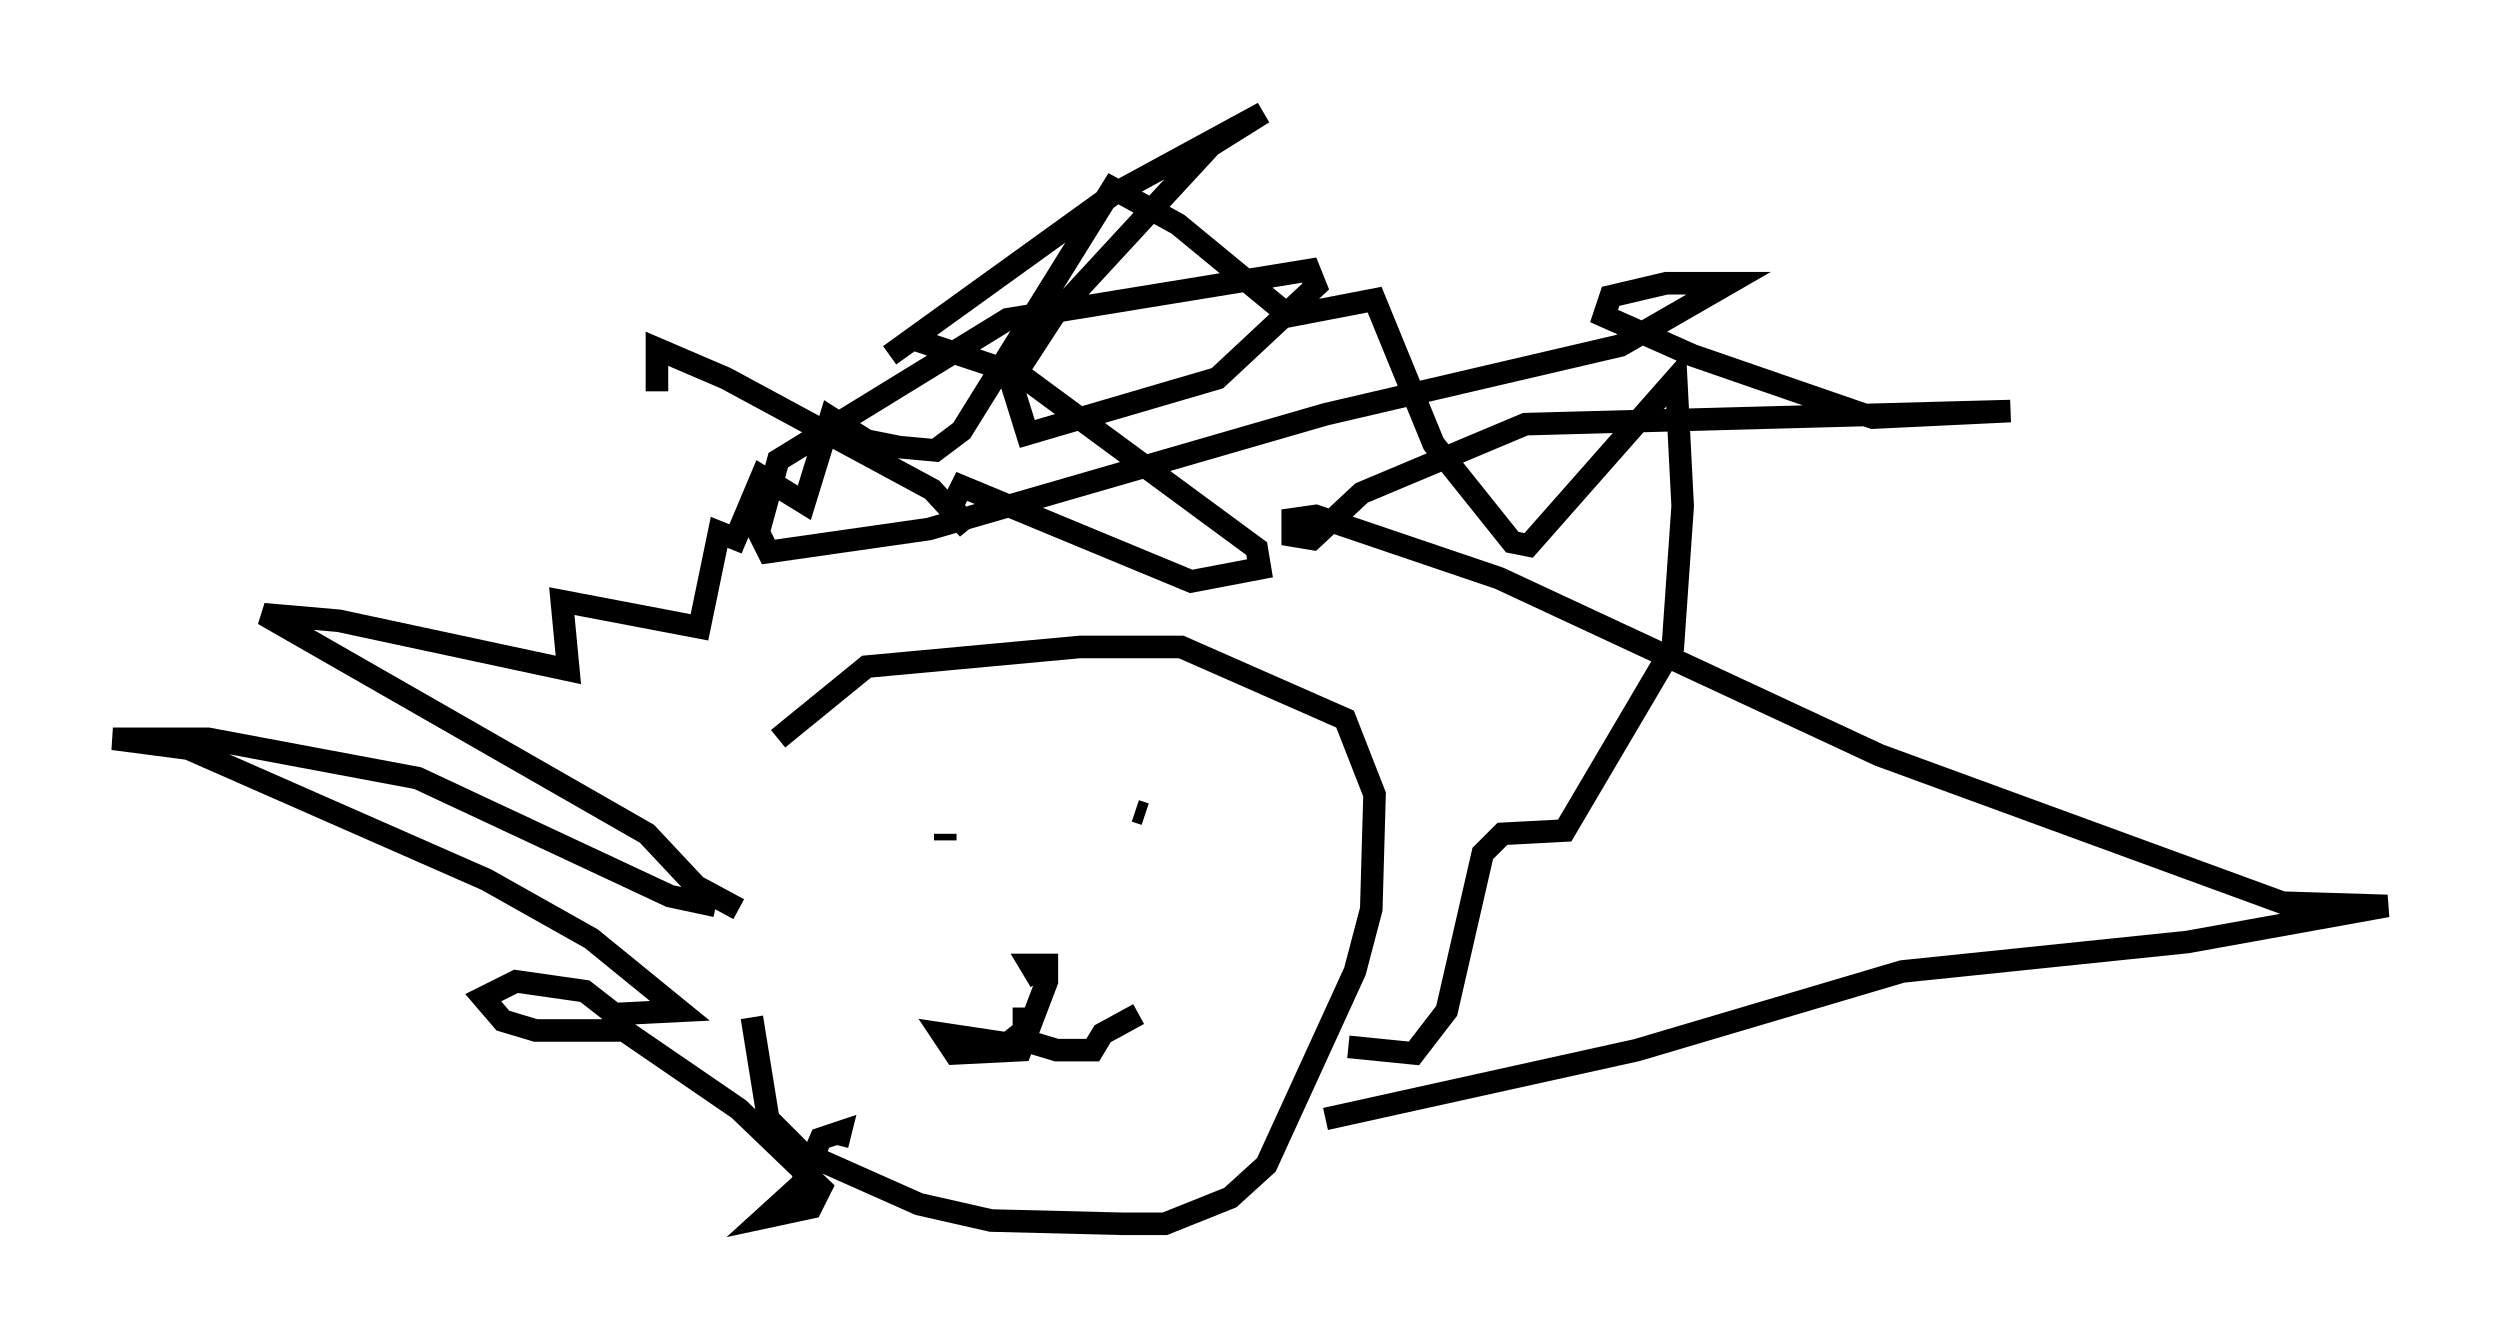 <?xml version="1.0" encoding="utf-8" ?>
<svg baseProfile="full" height="59.24" version="1.1" width="110.804" xmlns="http://www.w3.org/2000/svg" xmlns:ev="http://www.w3.org/2001/xml-events" xmlns:xlink="http://www.w3.org/1999/xlink"><defs /><rect fill="white" height="59.24" width="110.804" x="0" y="0" /><path d="M33.469, 31.436 m-0.145, 13.654 l0.726, 4.503 1.453, 1.453 l5.229, 2.324 3.196, 0.726 l5.81, 0.145 1.888, 0.0 l2.905, -1.162 1.598, -1.453 l3.922, -8.57 0.726, -2.76 l0.145, -5.084 -1.307, -3.341 l-7.263, -3.196 -4.503, 0.0 l-9.441, 0.872 -3.922, 3.196 m-1.743, 7.553 l-1.888, -1.017 -2.179, -2.324 l-16.994, -9.732 3.341, 0.291 l10.168, 2.179 -0.291, -3.05 l6.101, 1.162 0.872, -4.212 l0.726, 0.291 1.162, -2.76 l1.888, 1.162 1.162, -3.777 l1.598, 1.017 1.453, 0.291 l1.598, 0.145 1.162, -0.872 l6.682, -10.749 2.905, 1.598 l4.939, 4.067 3.777, -0.726 l2.615, 6.391 3.486, 4.358 l0.726, 0.145 6.536, -7.408 l0.291, 5.665 -0.436, 6.246 l-4.793, 8.134 -2.76, 0.145 l-0.872, 0.872 -1.598, 6.972 l-1.453, 1.888 -2.905, -0.291 m-17.866, -9.441 l0.0, 0.291 m0.0, 0.0 l0.0, 0.0 m0.0, 0.0 l0.0, 0.0 m8.425, -1.307 l0.436, 0.145 m0.0, 0.0 l0.0, 0.0 m-4.648, 7.408 l-0.436, -0.726 0.726, 0.0 l0.0, 0.726 -1.162, 3.05 l-2.905, 0.145 -0.581, -0.872 l2.905, 0.436 0.726, -0.581 l0.0, -1.017 0.0, 1.453 l1.453, 0.436 1.598, 0.0 l0.436, -0.726 1.598, -0.872 m-18.737, -4.793 l-2.034, -0.436 -11.184, -5.229 l-9.296, -1.743 -4.212, 0.0 l3.341, 0.436 13.218, 5.81 l4.648, 2.615 3.922, 3.196 l-2.905, 0.145 -1.307, -1.017 l-3.05, -0.436 -1.453, 0.726 l0.872, 1.017 1.453, 0.436 l3.922, 0.0 5.084, 3.486 l3.631, 3.486 -0.436, 0.872 l-2.034, 0.436 1.598, -1.453 l0.872, -2.034 0.872, -0.291 l-0.145, 0.581 m21.642, -1.162 l13.799, -3.05 11.765, -3.486 l12.637, -1.307 8.86, -1.598 l-4.648, -0.145 -17.866, -6.536 l-16.849, -7.844 -8.134, -2.76 l-1.017, 0.145 0.0, 0.726 l0.872, 0.145 2.179, -2.034 l7.263, -3.05 21.497, -0.581 l-6.101, 0.291 -7.989, -2.76 l-3.922, -1.743 0.291, -0.872 l2.469, -0.581 2.76, 0.0 l-4.793, 2.76 -13.073, 3.05 l-17.575, 5.084 -7.117, 1.017 l-0.436, -0.872 0.872, -3.196 l10.168, -6.246 13.363, -2.179 l0.291, 0.726 -4.358, 4.067 l-8.425, 2.469 -0.726, -2.324 l1.888, -2.905 6.972, -7.553 l2.324, -1.453 -6.682, 3.631 l-9.877, 7.117 1.017, -0.726 l4.793, 1.598 10.458, 7.698 l0.145, 0.872 -3.05, 0.581 l-10.168, -4.212 -0.436, 0.872 l0.726, 1.017 -1.598, -1.743 l-9.151, -4.939 -3.05, -1.307 l0.0, 1.888 " fill="none" stroke="black" stroke-width="1" /></svg>